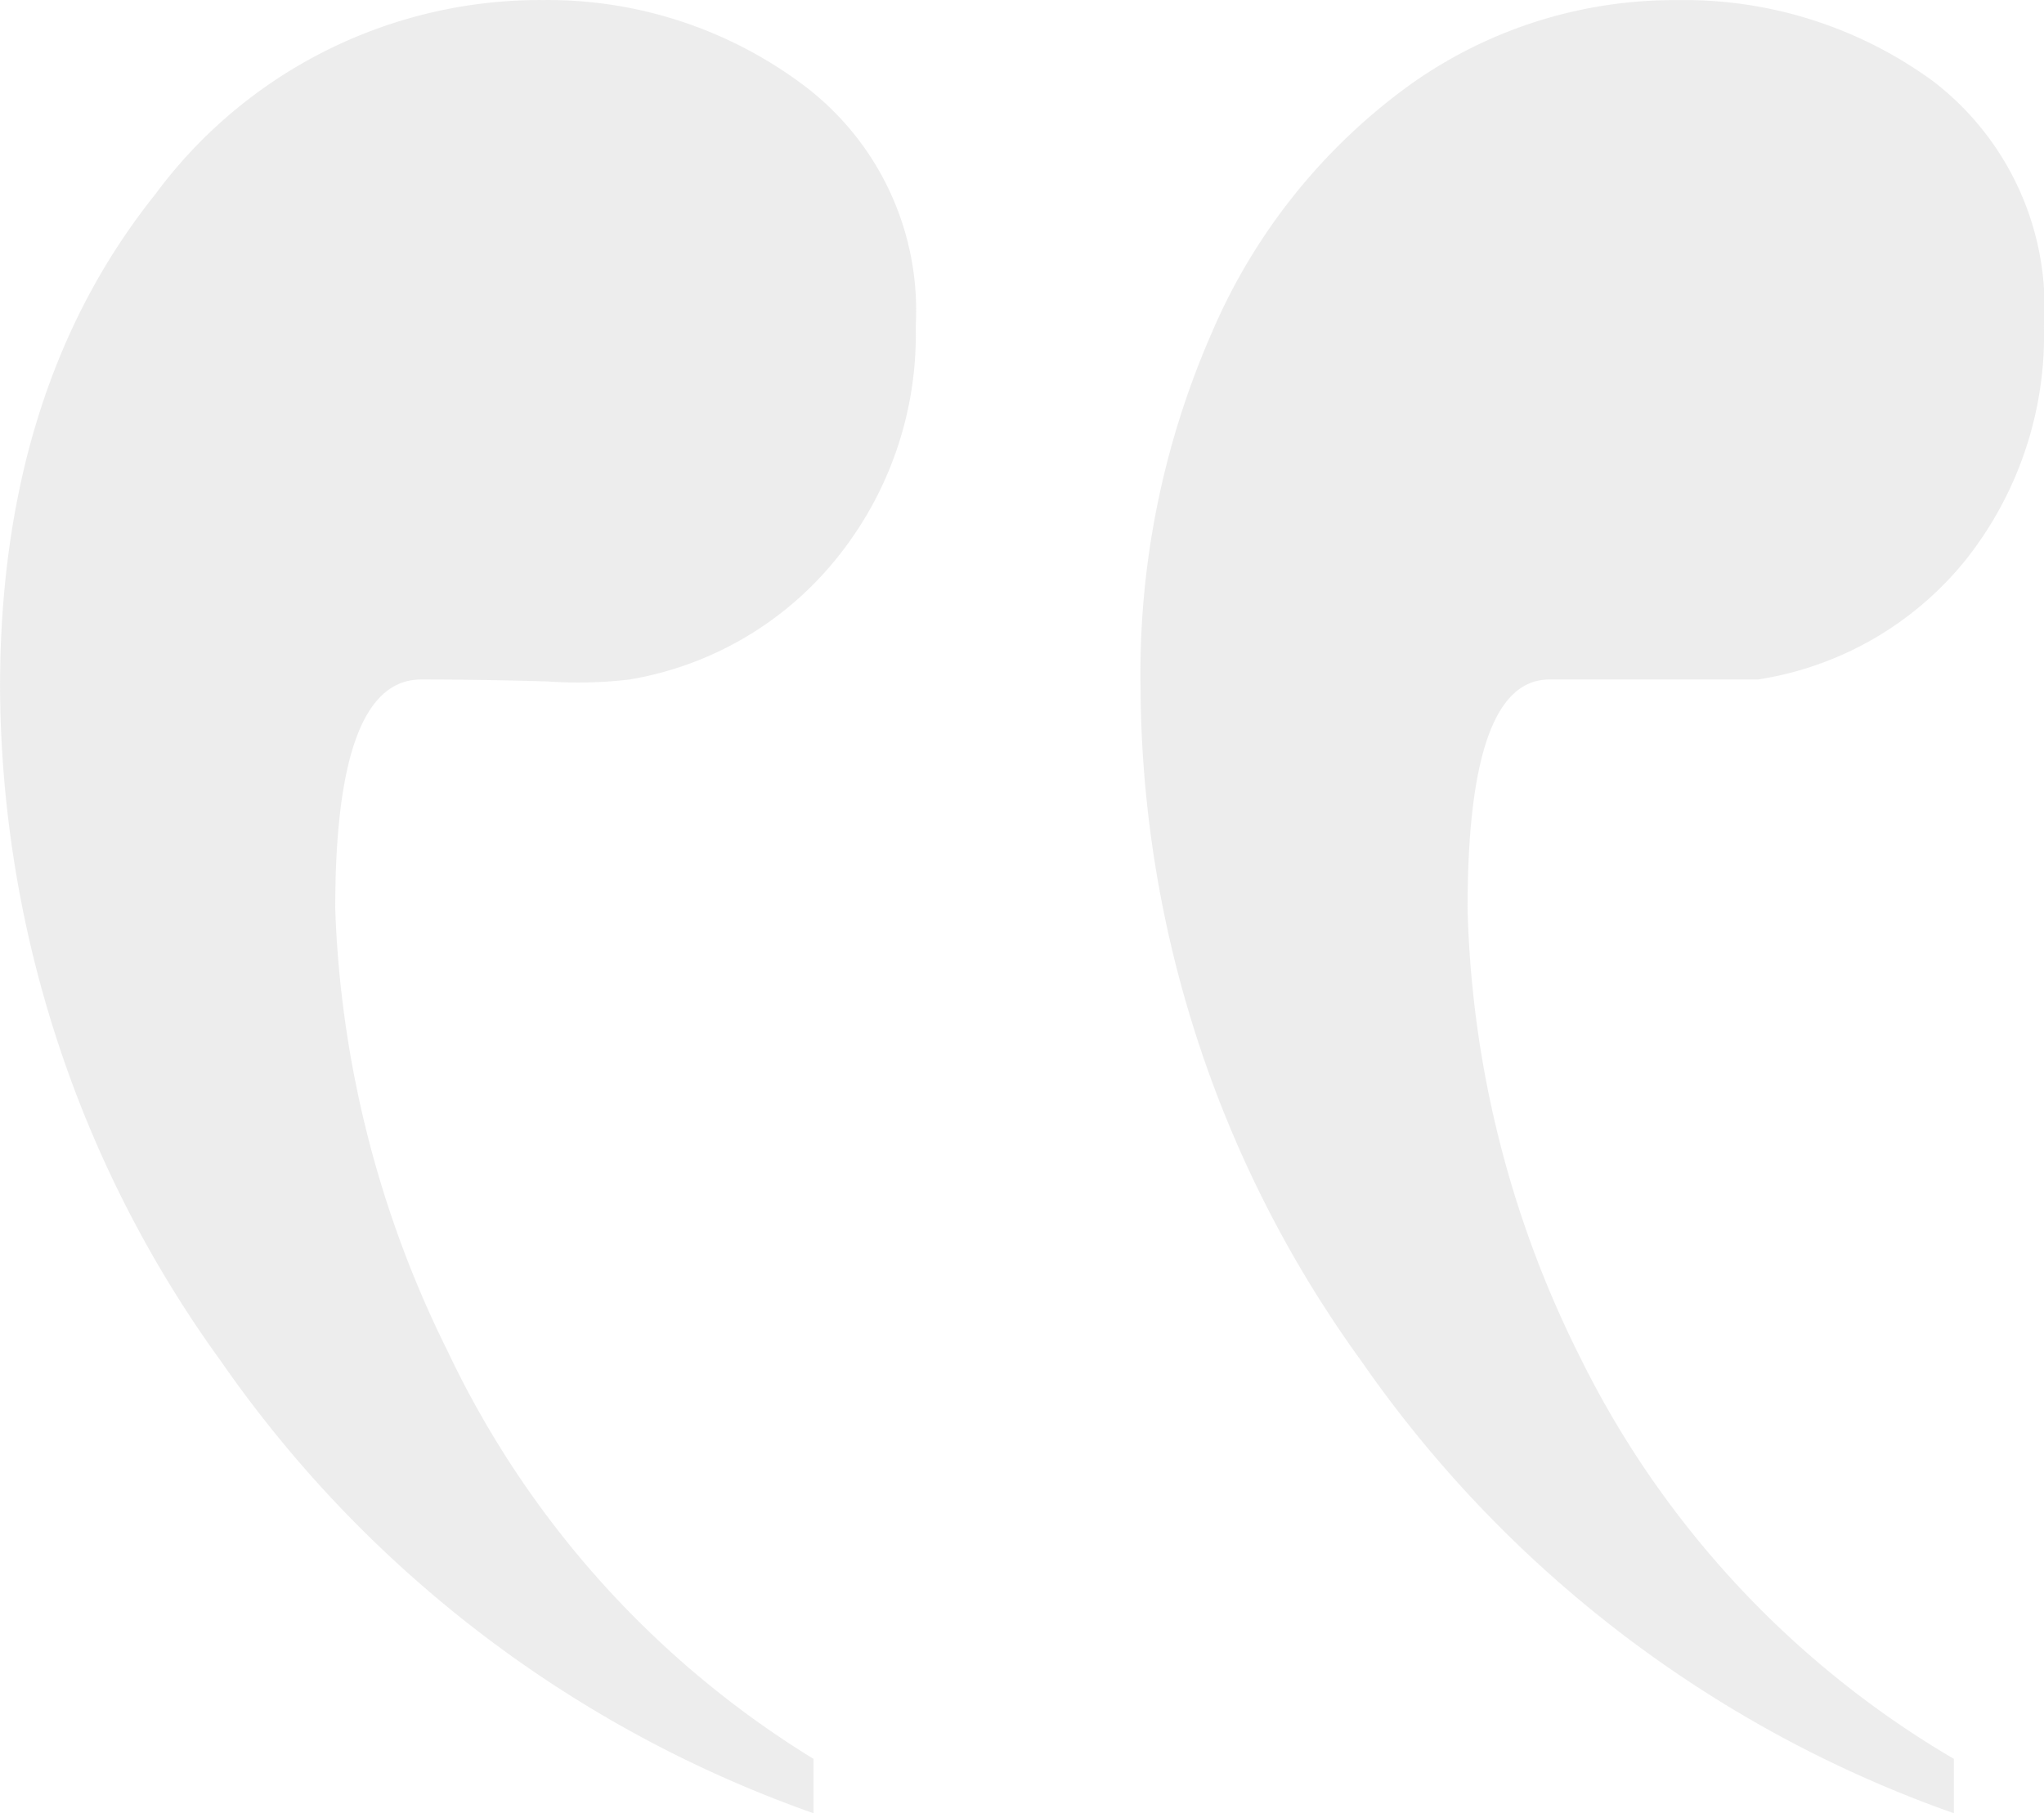 <svg xmlns="http://www.w3.org/2000/svg" width="50.169" height="44.516" viewBox="0 0 50.169 44.516">
  <path id="Path_5" data-name="Path 5" d="M51-68v-1.335A23.46,23.46,0,0,1,41.823-79.2a25.96,25.96,0,0,1-2.759-11.01q0-5.624,2.007-5.624h5.117a8.137,8.137,0,0,0,5.117-2.955,8.871,8.871,0,0,0,1.906-5.719,6.986,6.986,0,0,0-2.709-6.005,10.348,10.348,0,0,0-6.321-2,11.162,11.162,0,0,0-6.622,2.145,14.58,14.58,0,0,0-4.766,6.005,20.84,20.84,0,0,0-1.756,8.722,28.4,28.4,0,0,0,5.418,16.538A29.72,29.72,0,0,0,51-68ZM23.01-68v-1.335a23.571,23.571,0,0,1-8.98-10.009A26.4,26.4,0,0,1,11.271-90.21q0-5.624,2.107-5.624,1.505,0,3.11.048a10.719,10.719,0,0,0,2.007-.048,8.285,8.285,0,0,0,5.067-2.955,8.725,8.725,0,0,0,1.957-5.719,6.916,6.916,0,0,0-2.809-5.958,10.464,10.464,0,0,0-6.321-2.049,11.737,11.737,0,0,0-9.532,4.766q-3.813,4.766-3.813,12.106A28.4,28.4,0,0,0,8.461-79.105,29.72,29.72,0,0,0,23.01-68Z" transform="translate(-3.043 112.516)" fill="#dcdcdc" opacity="0.5"/>
</svg>

